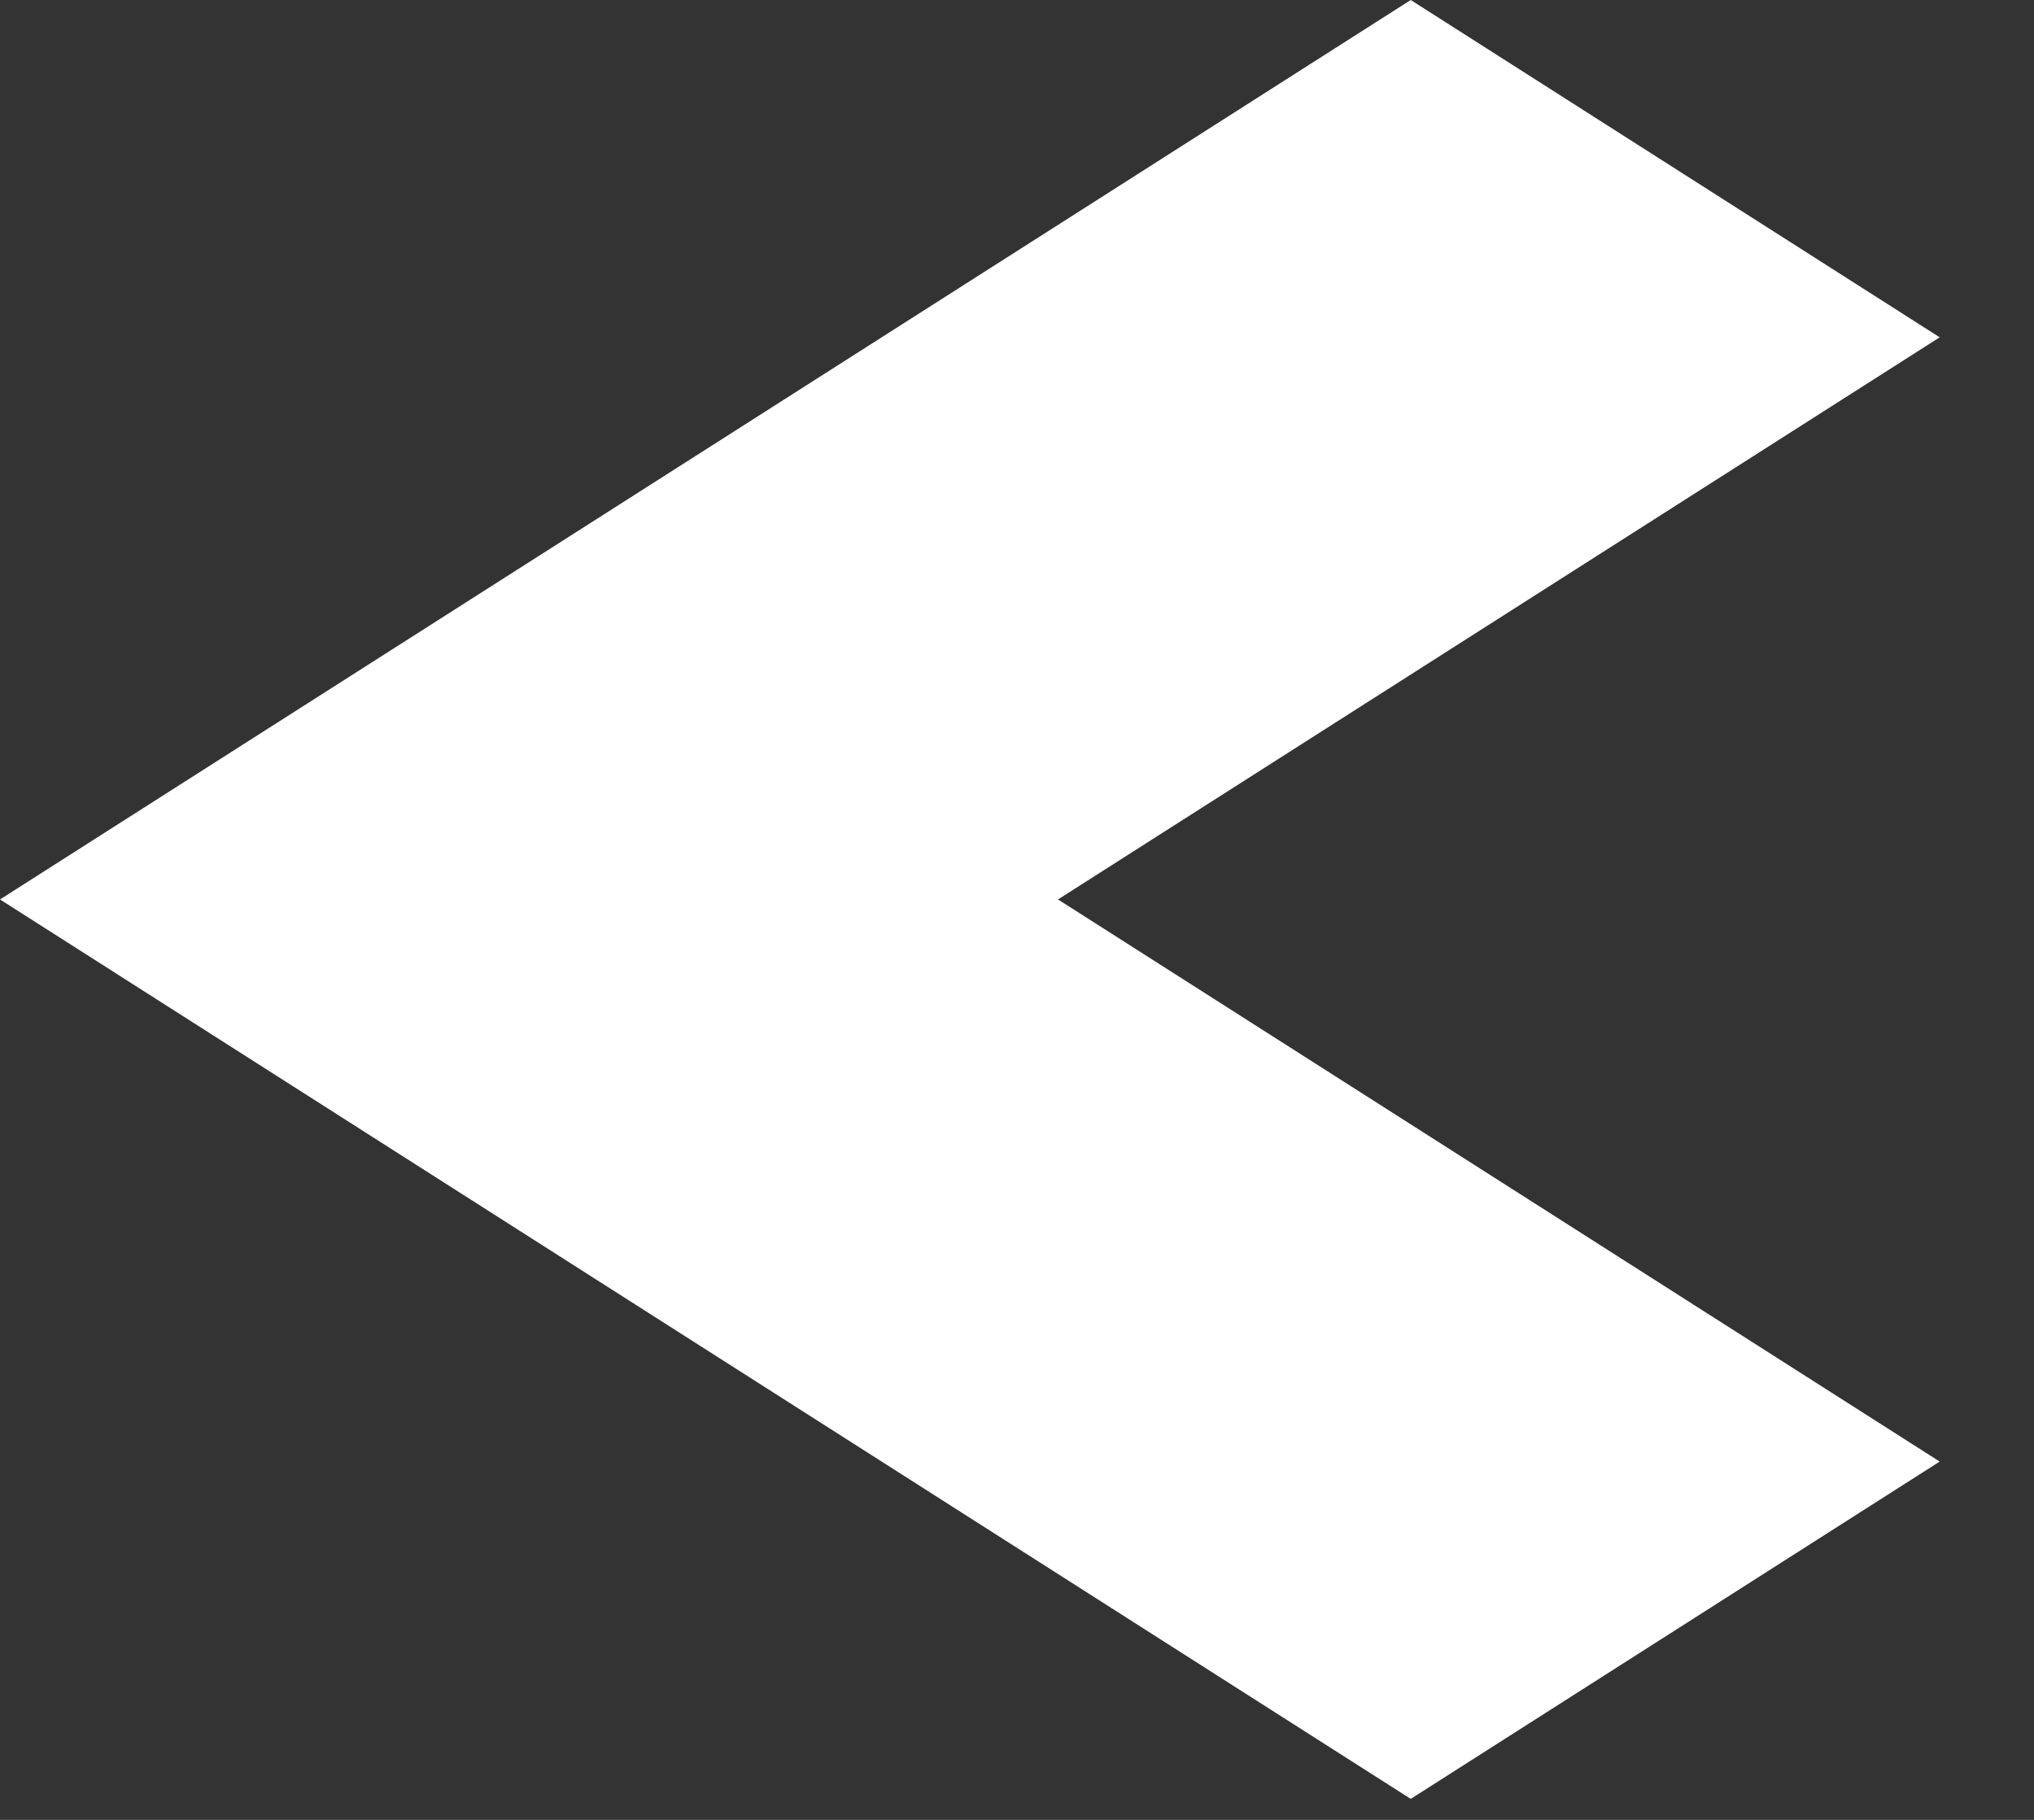 <svg width="19"
     height="17"
     viewBox="0 0 19 17"
     fill="none"
     xmlns="http://www.w3.org/2000/svg">
    <rect x="0" y="0" width="19" height="17" fill="#333333" stroke="none"/>
    <path d="M13.178 0L0 8.402L13.178 16.804L18.119 13.653L9.883 8.402L18.119 3.151L13.178 0Z"
          fill="white" />
</svg>